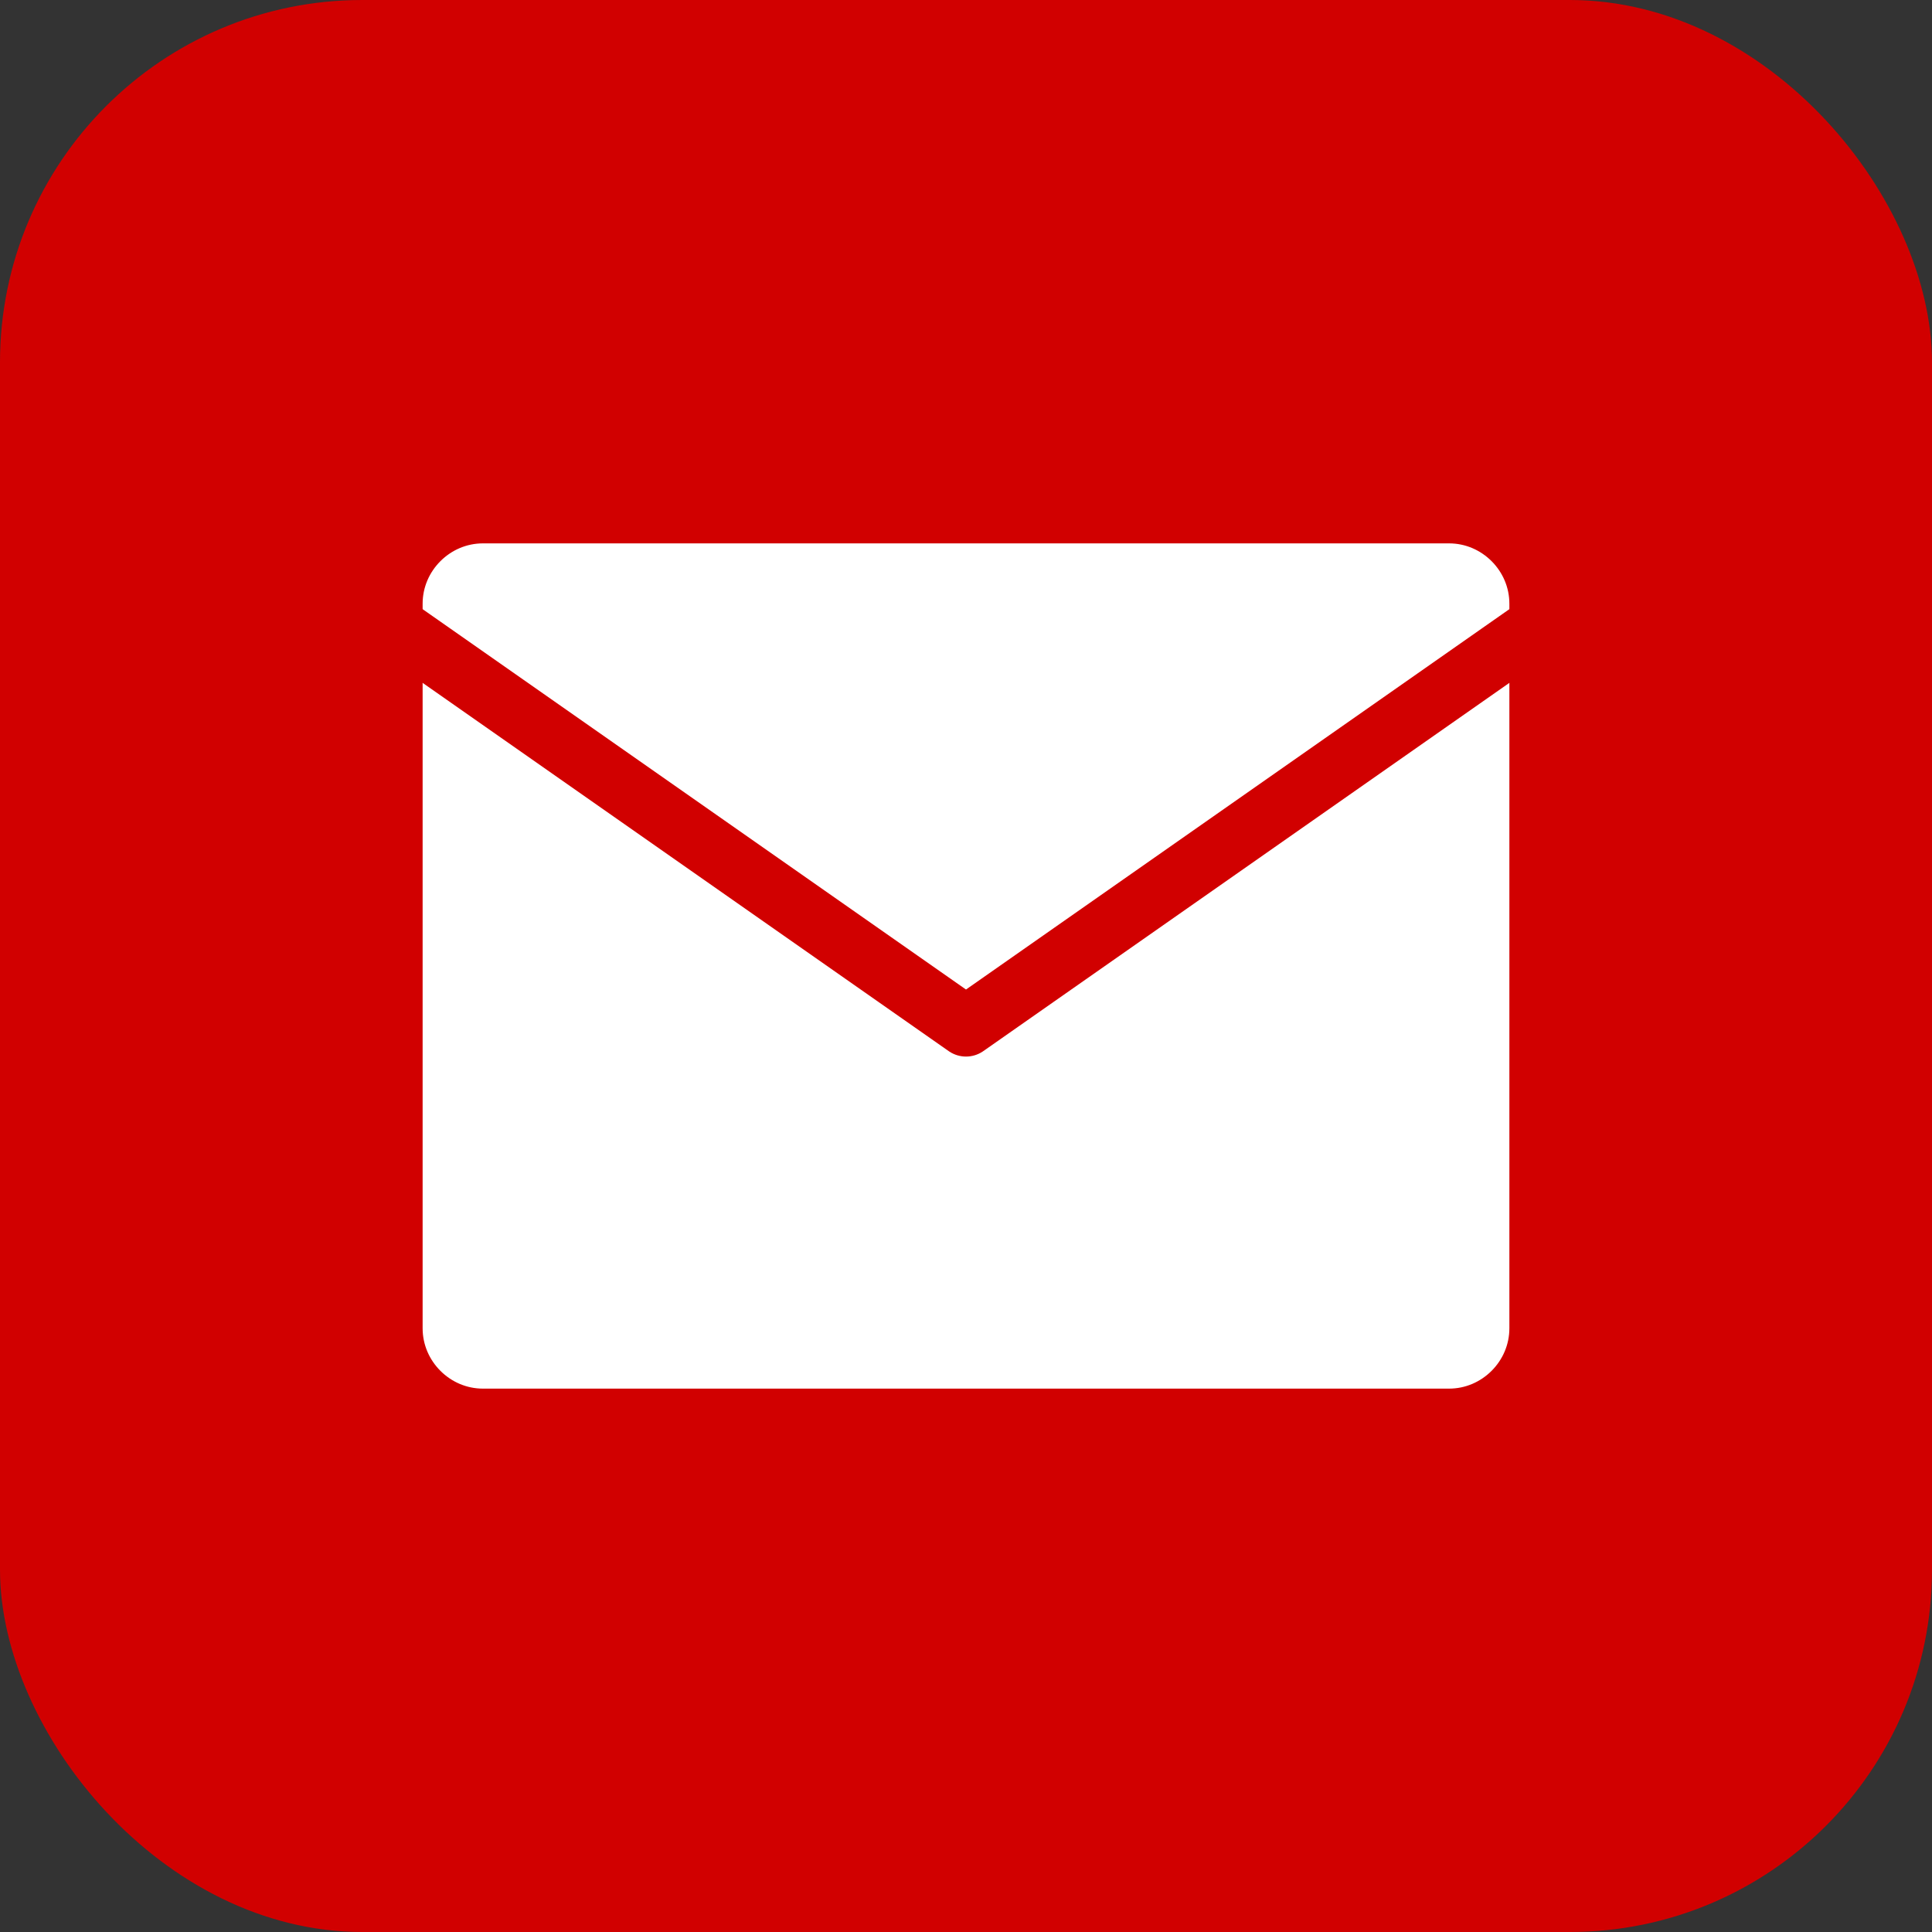 <svg width="16" height="16" viewBox="0 0 16 16" fill="none" xmlns="http://www.w3.org/2000/svg">
<rect x="0" y="0" width="16" height="16" fill="#333333" stroke="none"/>
<rect width="16" height="16" rx="3" fill="#D10000"/>
<path d="M4 4H12C12.55 4 13 4.45 13 5V11C13 11.55 12.55 12 12 12H4C3.45 12 3 11.55 3 11V5C3 4.45 3.45 4 4 4Z" fill="white" stroke="#D10000" stroke-linecap="round" stroke-linejoin="round"/>
<path d="M13 5L8 8.5L3 5" stroke="#D10000" stroke-width="0.5" stroke-linecap="round" stroke-linejoin="round"/>
</svg>
